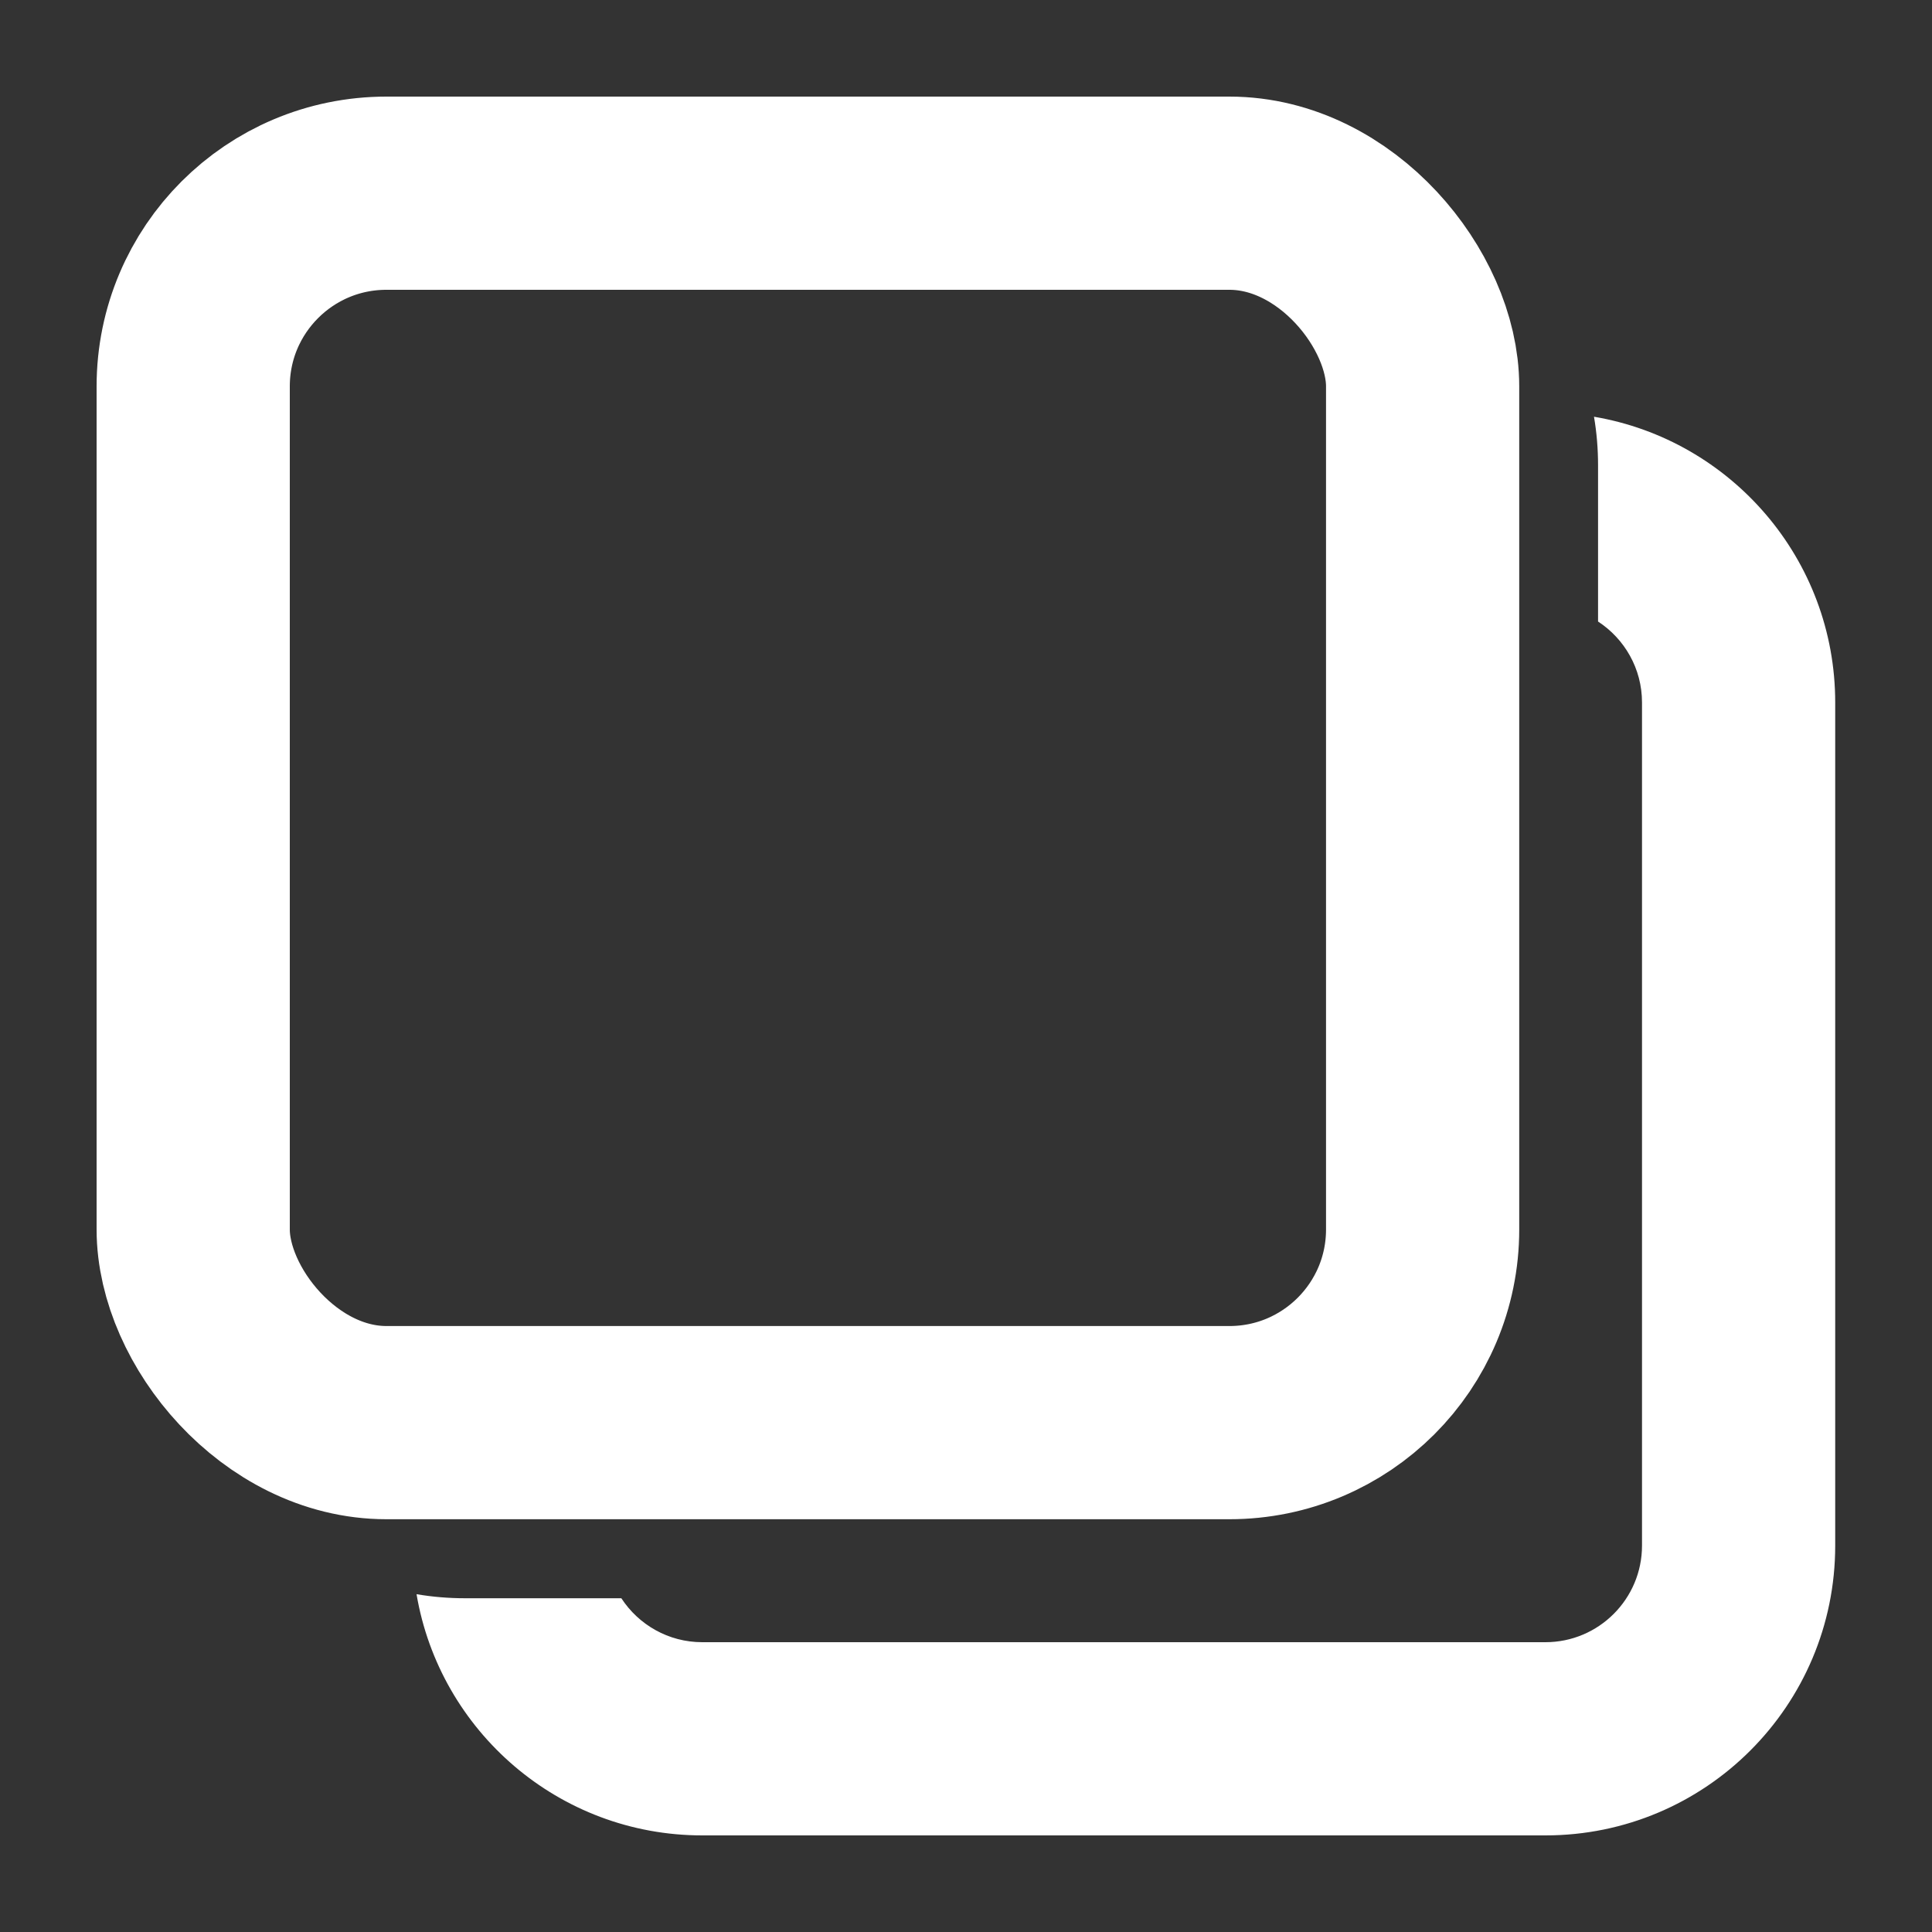 <svg xmlns="http://www.w3.org/2000/svg" width="20" height="20" viewBox="0 0 20 20" fill="none">
  <rect x="0" y="0" width="20" height="20" fill="#333333" stroke="none"/>
  <path fill-rule="evenodd" clip-rule="evenodd" d="M4.312 16.503C4.552 17.92 5.785 19 7.27 19H15.998C17.655 19 18.998 17.657 18.998 16V7.272C18.998 5.787 17.918 4.554 16.501 4.314C16.529 4.478 16.543 4.646 16.543 4.818V6.434C16.817 6.613 16.998 6.921 16.998 7.272V16C16.998 16.552 16.55 17 15.998 17H7.27C6.919 17 6.611 16.819 6.432 16.545H4.816C4.644 16.545 4.476 16.531 4.312 16.503Z" fill="white"/>
  <rect x="2" y="2" width="12.727" height="12.727" rx="2" stroke="white" stroke-width="2"/>
</svg>